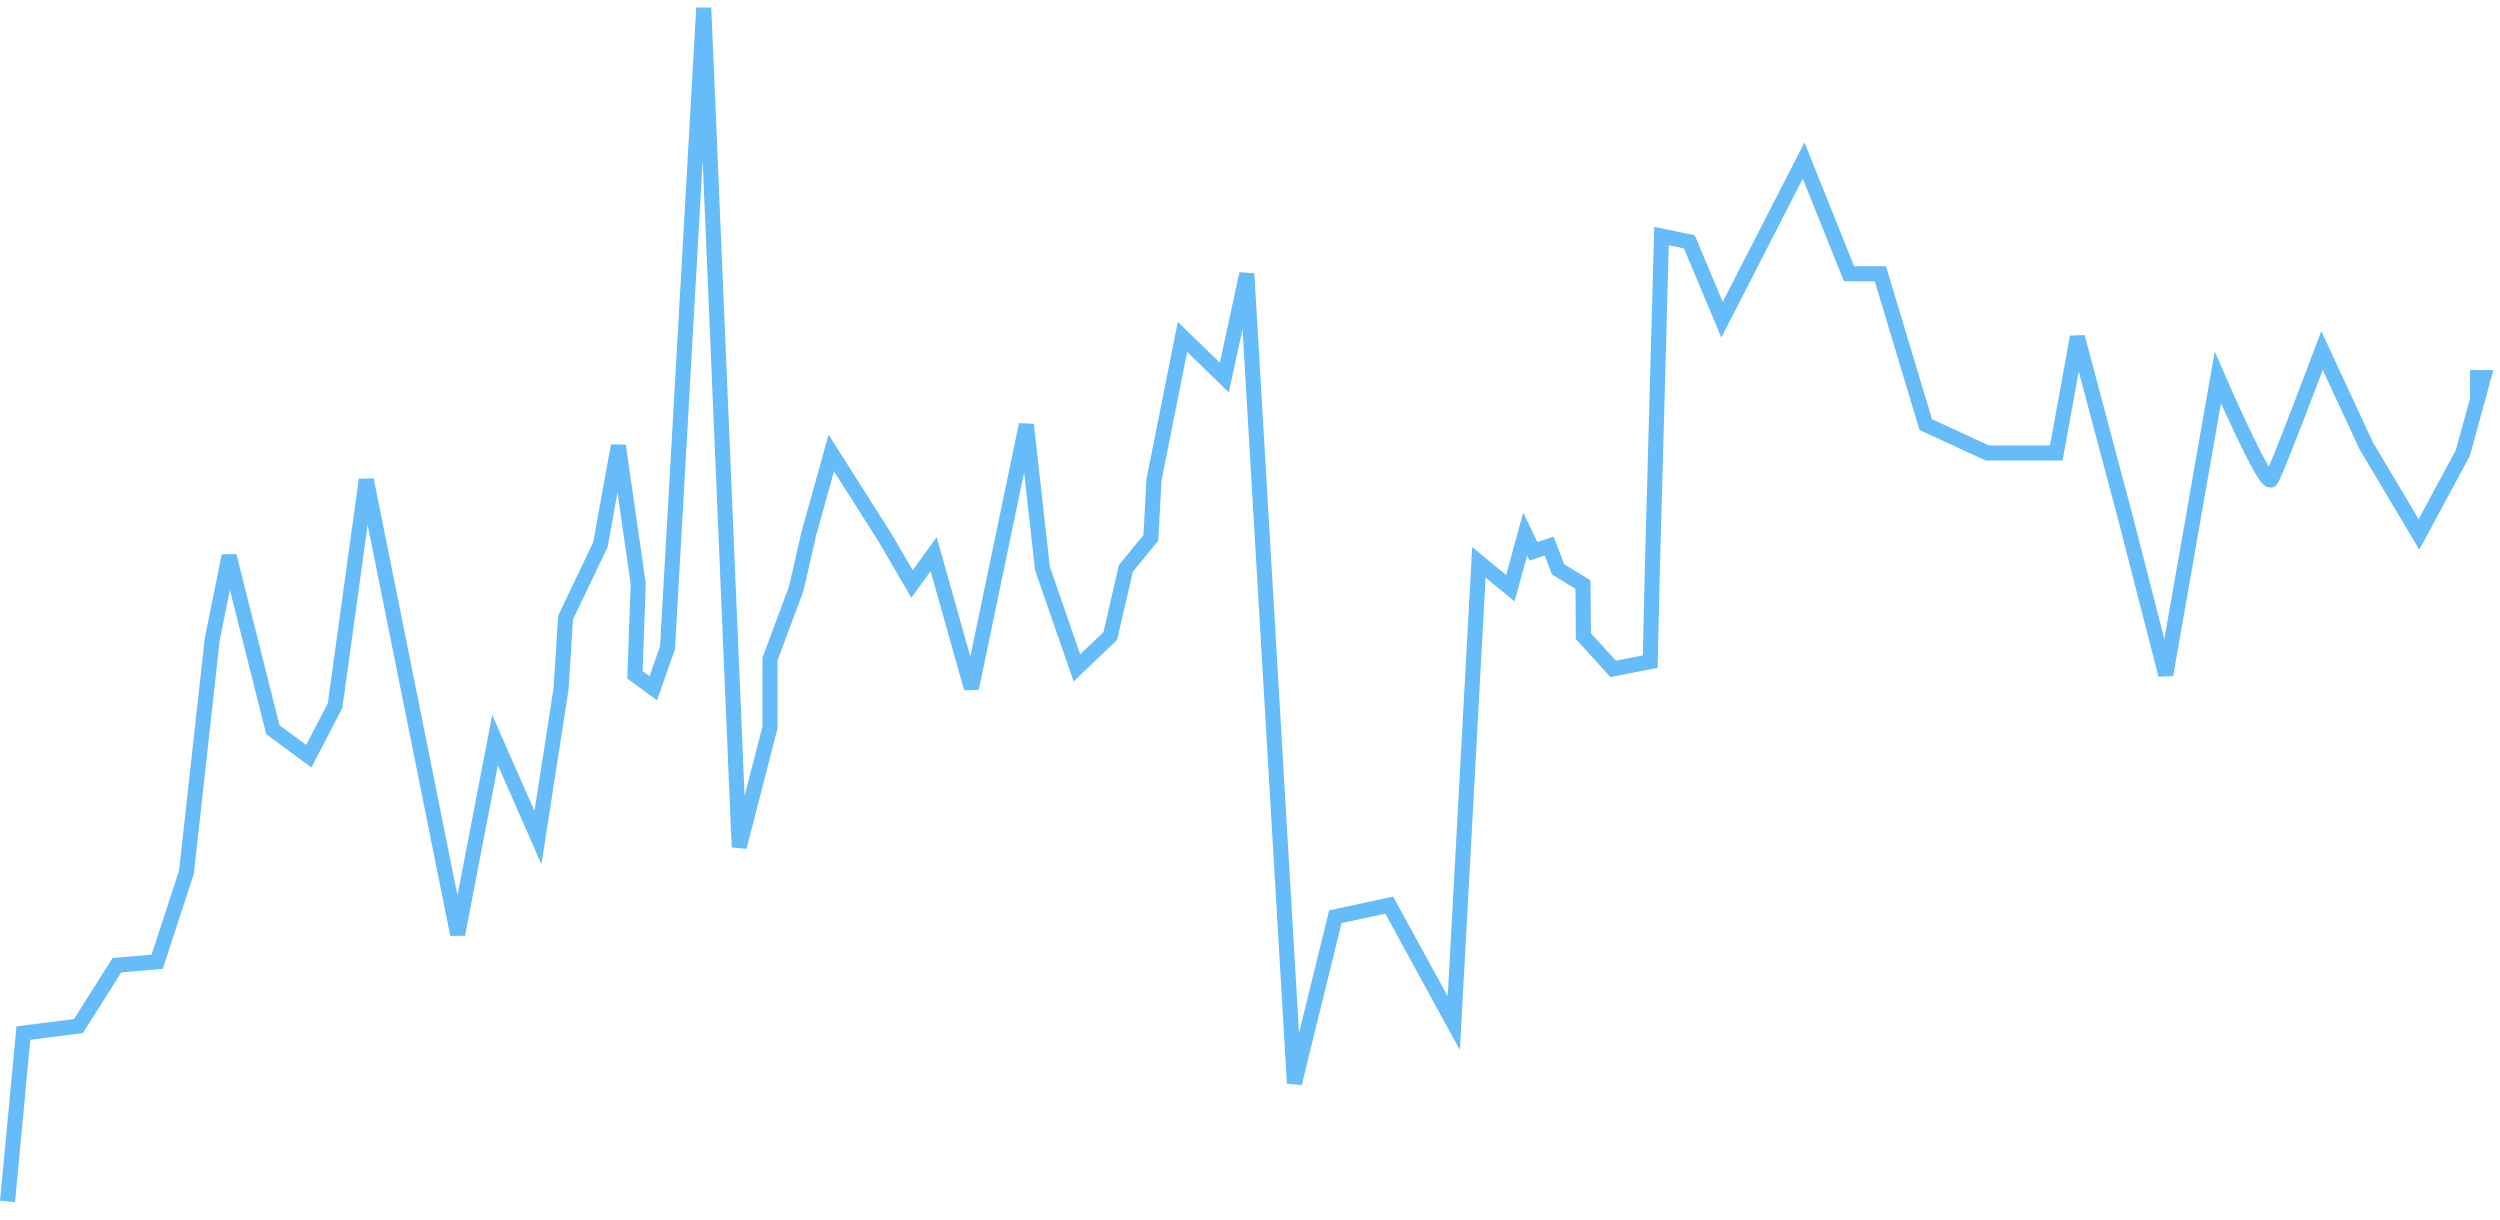 ﻿<?xml version="1.0" encoding="utf-8"?>
<svg version="1.1" xmlns:xlink="http://www.w3.org/1999/xlink" width="332px" height="162px" xmlns="http://www.w3.org/2000/svg">
  <g transform="matrix(1 0 0 1 -120 -825 )">
    <path d="M 0 158.552  L 2.107 136.194  L 9.417 135.267  L 14.527 127.175  L 19.868 126.73  L 23.761 114.83  L 27.185 83.893  L 29.425 72.824  L 35.241 95.912  L 40.009 99.426  L 43.497 92.723  L 47.641 62.712  L 59.774 123.085  L 64.742 97.281  L 70.439 110.233  L 73.509 90.487  L 74.108 81.013  L 78.732 71.338  L 81.12 58.19  L 83.759 76.555  L 83.322 88.615  L 85.757 90.398  L 87.646 85.03  L 92.46 0.044  L 97.167 111.488  L 101.254 95.602  L 101.254 86.529  L 104.748 77.154  L 106.383 69.968  L 109.394 59.161  L 116.55 70.43  L 120.113 76.555  L 122.989 72.591  L 128.005 90.411  L 135.301 55.386  L 137.436 74.486  L 142.011 87.7  L 146.446 83.468  L 148.518 74.484  L 151.834 70.425  L 152.251 62.712  L 156.035 43.745  L 161.591 49.132  L 164.58 35.351  L 170.902 142.858  L 176.333 120.744  L 183.489 119.197  L 192.065 134.892  L 195.396 73.67  L 199.576 77.116  L 201.542 69.921  L 202.65 72.219  L 204.73 71.518  L 205.917 74.614  L 209.218 76.633  L 209.277 83.484  L 213.222 87.826  L 218.151 86.865  L 218.41 75.398  L 219.65 30.345  L 223.352 31.122  L 227.684 41.459  L 238.522 20.32  L 244.549 35.351  L 248.712 35.351  L 254.742 55.386  L 262.922 59.161  L 272.074 59.161  L 274.873 43.745  L 281.286 67.86  L 286.611 88.615  L 293.528 49.132  C 293.528 49.132  299.858 63.74  300.585 62.712  C 301.312 61.683  307.361 45.552  307.361 45.552  L 313.228 58.19  L 320.241 69.968  L 326.065 59.161  L 328.811 49.132  L 328.022 49.132  L 328.022 52.424  " stroke-width="2" stroke="#66bbf9" fill="none" transform="matrix(1 0 0 1 121 826 )" />
  </g>
</svg>